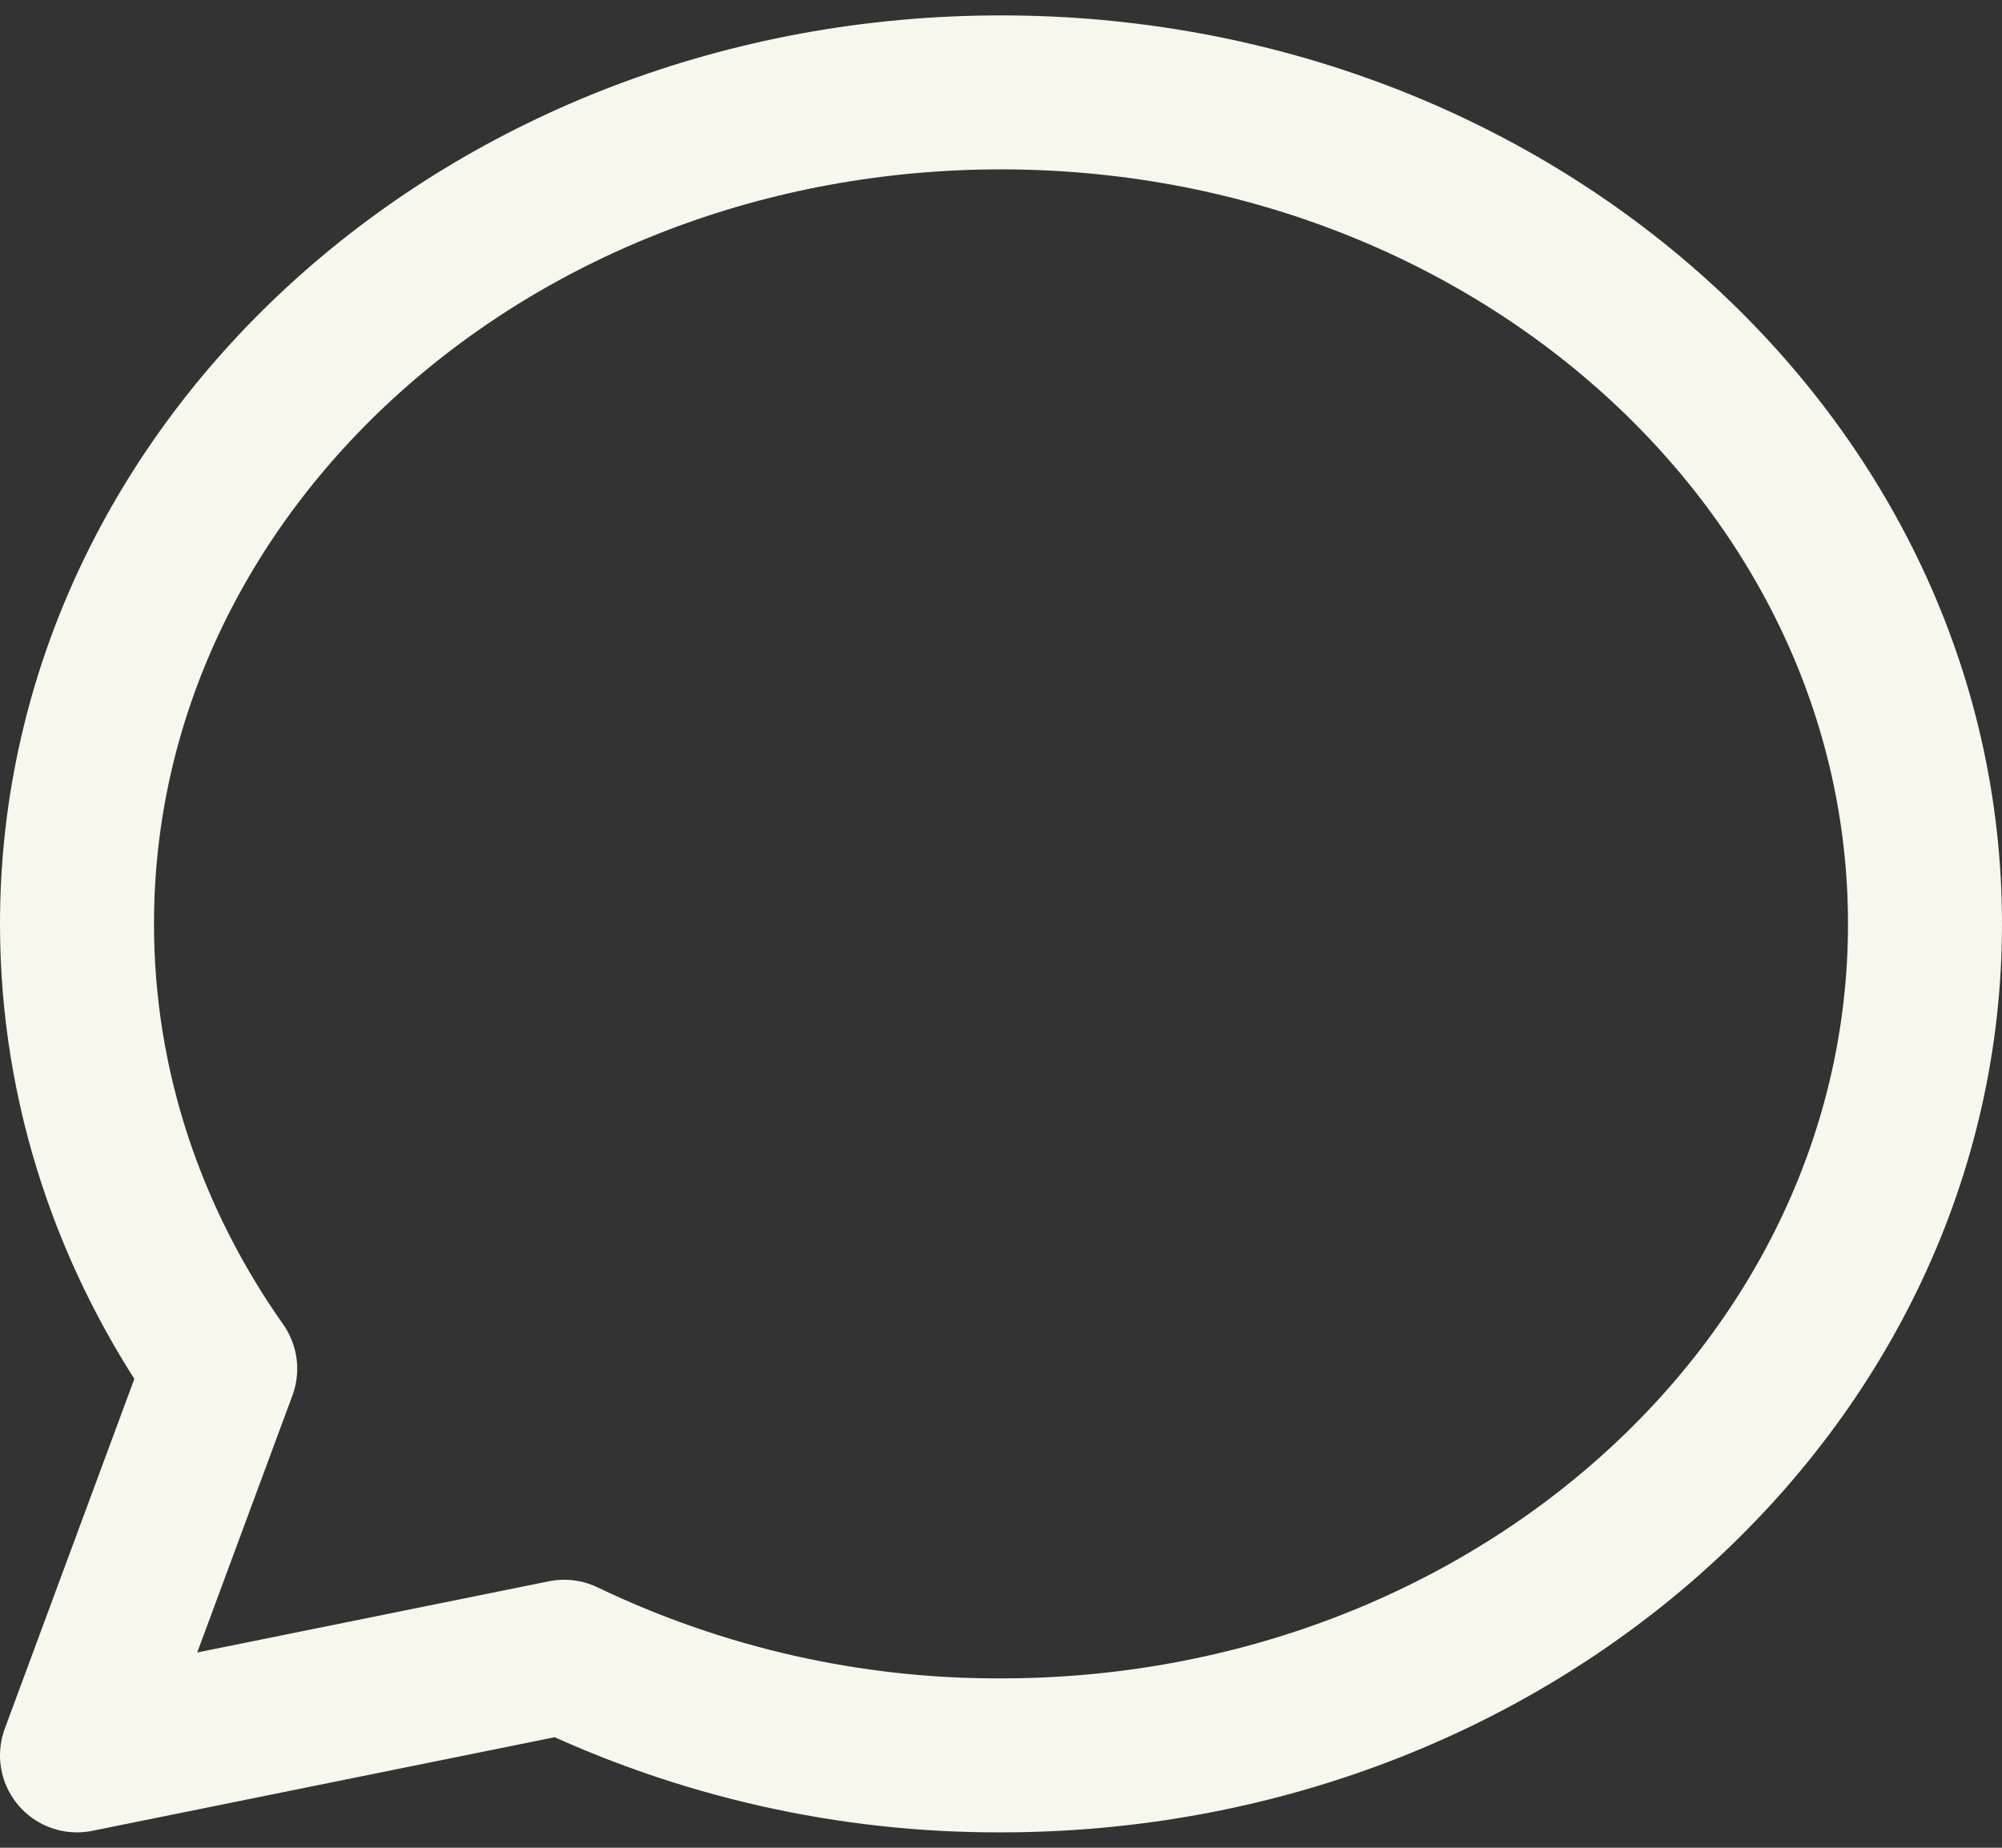 <svg width="26" height="24" viewBox="0 0 26 24" fill="none" stroke="#F7F7EE" xmlns="http://www.w3.org/2000/svg">
<rect x="0" y="0" width="26" height="24" fill="#333333" stroke="none"/>
<path d="M25 12C25 17.964 19.627 22.8 13 22.8C11.038 22.807 9.1 22.369 7.327 21.519L1 22.8L2.86 17.778C1.683 16.107 1 14.125 1 12C1 6.036 6.373 1.2 13 1.2C19.627 1.2 25 6.036 25 12Z" stroke-width="2" stroke-linecap="round" stroke-linejoin="round"/>
</svg>
